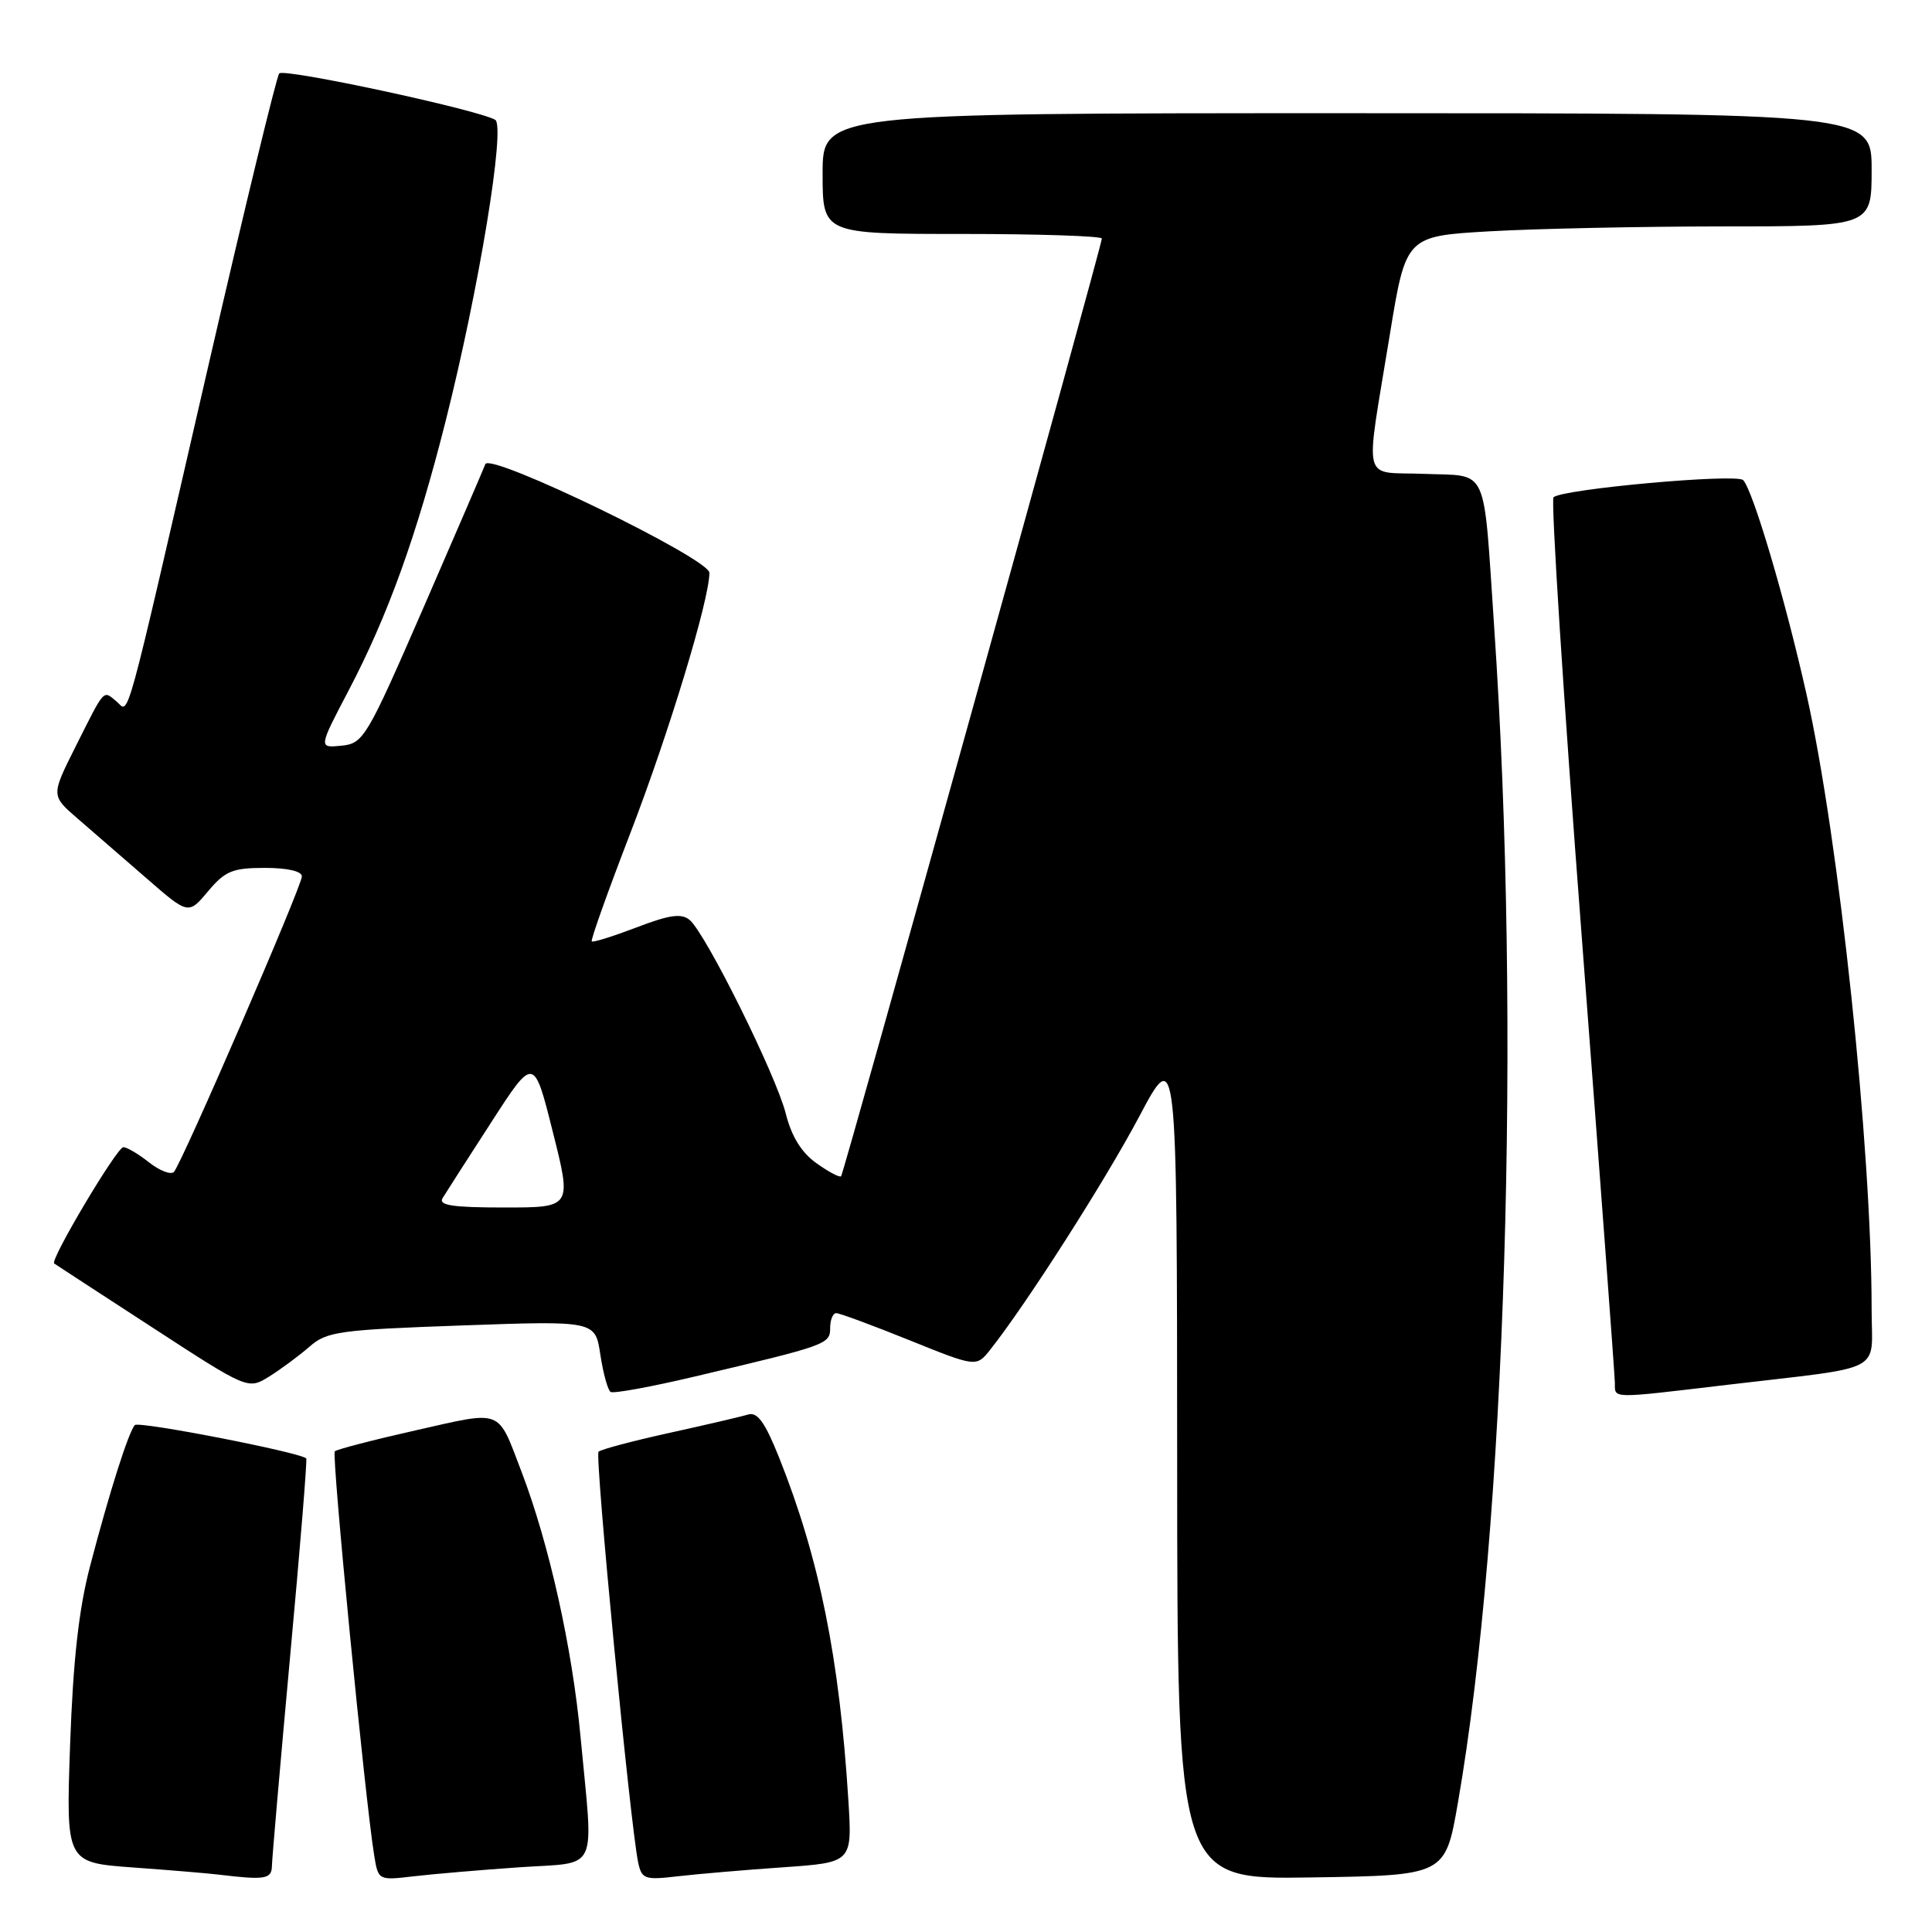 <?xml version="1.0" encoding="UTF-8" standalone="no"?>
<!DOCTYPE svg PUBLIC "-//W3C//DTD SVG 1.1//EN" "http://www.w3.org/Graphics/SVG/1.1/DTD/svg11.dtd" >
<svg xmlns="http://www.w3.org/2000/svg" xmlns:xlink="http://www.w3.org/1999/xlink" version="1.1" viewBox="0 0 256 256">
 <g >
 <path fill="currentColor"
d=" M 36.03 247.25 C 36.05 246.29 37.13 233.80 38.44 219.50 C 39.76 205.20 40.72 193.39 40.58 193.25 C 39.78 192.44 18.39 188.28 17.87 188.83 C 17.04 189.72 14.51 197.67 11.94 207.50 C 10.44 213.22 9.69 219.96 9.29 231.15 C 8.74 246.80 8.74 246.80 17.62 247.45 C 22.50 247.80 27.62 248.23 29.00 248.40 C 35.12 249.14 36.00 248.99 36.03 247.25 Z  M 68.75 247.43 C 79.53 246.68 78.65 248.55 76.92 230.10 C 75.82 218.30 72.75 204.55 69.10 195.00 C 65.87 186.56 66.73 186.90 55.16 189.51 C 49.48 190.79 44.62 192.05 44.36 192.31 C 43.92 192.74 48.39 238.54 49.58 245.84 C 50.12 249.16 50.13 249.17 54.81 248.62 C 57.39 248.32 63.66 247.78 68.75 247.43 Z  M 103.71 247.43 C 112.92 246.79 112.92 246.79 112.42 238.65 C 111.24 219.74 108.58 206.55 103.27 193.22 C 101.37 188.46 100.37 187.06 99.13 187.43 C 98.23 187.71 93.53 188.80 88.68 189.87 C 83.82 190.94 79.61 192.06 79.31 192.36 C 78.79 192.88 83.54 242.07 84.57 246.84 C 85.04 248.99 85.46 249.13 89.79 248.62 C 92.38 248.32 98.64 247.78 103.71 247.43 Z  M 193.17 238.94 C 199.53 202.46 201.58 135.83 197.98 83.00 C 196.51 61.31 197.34 63.14 188.74 62.79 C 180.30 62.45 180.85 64.66 184.15 44.39 C 186.29 31.29 186.29 31.29 197.39 30.65 C 203.50 30.30 217.39 30.01 228.25 30.00 C 248.00 30.00 248.00 30.00 248.00 22.50 C 248.00 15.00 248.00 15.00 178.50 15.00 C 109.00 15.00 109.00 15.00 109.00 23.00 C 109.00 31.00 109.00 31.00 127.50 31.00 C 137.68 31.00 146.00 31.28 146.00 31.61 C 146.00 32.56 111.82 155.45 111.45 155.86 C 111.26 156.06 109.79 155.28 108.18 154.13 C 106.20 152.72 104.88 150.59 104.12 147.56 C 102.83 142.45 93.51 123.67 91.38 121.90 C 90.29 120.99 88.72 121.21 84.34 122.89 C 81.24 124.07 78.57 124.91 78.41 124.74 C 78.24 124.58 80.55 118.10 83.54 110.35 C 88.63 97.13 93.99 79.49 94.00 75.90 C 94.00 74.02 64.88 59.90 64.31 61.50 C 64.11 62.05 60.42 70.60 56.12 80.50 C 48.58 97.81 48.17 98.51 45.24 98.81 C 42.20 99.11 42.20 99.11 46.19 91.50 C 51.41 81.55 55.23 70.92 59.05 55.79 C 63.46 38.33 67.02 16.67 65.61 15.87 C 63.17 14.50 37.60 9.01 37.00 9.73 C 36.64 10.15 32.41 27.60 27.60 48.50 C 16.21 98.00 17.19 94.41 15.42 92.93 C 13.63 91.45 13.94 91.11 10.00 98.96 C 6.76 105.42 6.76 105.42 10.28 108.46 C 12.21 110.13 16.31 113.68 19.38 116.35 C 24.96 121.21 24.96 121.21 27.57 118.10 C 29.83 115.41 30.82 115.00 35.09 115.00 C 38.08 115.00 40.00 115.44 40.00 116.13 C 40.00 117.43 24.12 154.09 23.05 155.28 C 22.66 155.71 21.18 155.14 19.76 154.03 C 18.35 152.91 16.81 152.00 16.34 152.01 C 15.49 152.02 6.58 166.99 7.18 167.42 C 7.35 167.55 13.21 171.36 20.18 175.89 C 32.86 184.14 32.86 184.14 35.68 182.39 C 37.23 181.42 39.62 179.65 41.00 178.45 C 43.30 176.43 44.90 176.21 61.19 175.63 C 78.88 175.00 78.88 175.00 79.55 179.51 C 79.93 181.99 80.54 184.21 80.91 184.44 C 81.28 184.68 86.30 183.76 92.05 182.40 C 109.62 178.25 110.00 178.12 110.00 175.96 C 110.00 174.88 110.36 174.00 110.81 174.00 C 111.25 174.00 115.61 175.61 120.49 177.58 C 129.37 181.16 129.37 181.16 131.22 178.83 C 136.00 172.79 146.39 156.54 150.93 147.99 C 155.96 138.50 155.96 138.50 155.98 193.77 C 156.00 249.05 156.00 249.05 173.75 248.77 C 191.50 248.50 191.50 248.50 193.17 238.94 Z  M 228.84 183.50 C 250.15 180.98 248.00 182.10 248.00 173.53 C 248.00 152.02 243.69 111.31 239.38 92.03 C 236.56 79.45 232.29 65.01 230.98 63.62 C 230.11 62.71 207.03 64.80 205.85 65.89 C 205.49 66.23 207.16 92.38 209.58 124.00 C 211.99 155.62 213.97 182.29 213.98 183.25 C 214.00 185.36 213.24 185.35 228.84 183.50 Z  M 58.65 158.75 C 59.07 158.06 61.96 153.55 65.08 148.73 C 70.74 139.96 70.74 139.96 73.25 149.98 C 75.77 160.00 75.77 160.00 66.82 160.00 C 59.93 160.00 58.06 159.71 58.65 158.75 Z "/>
</g>
</svg>